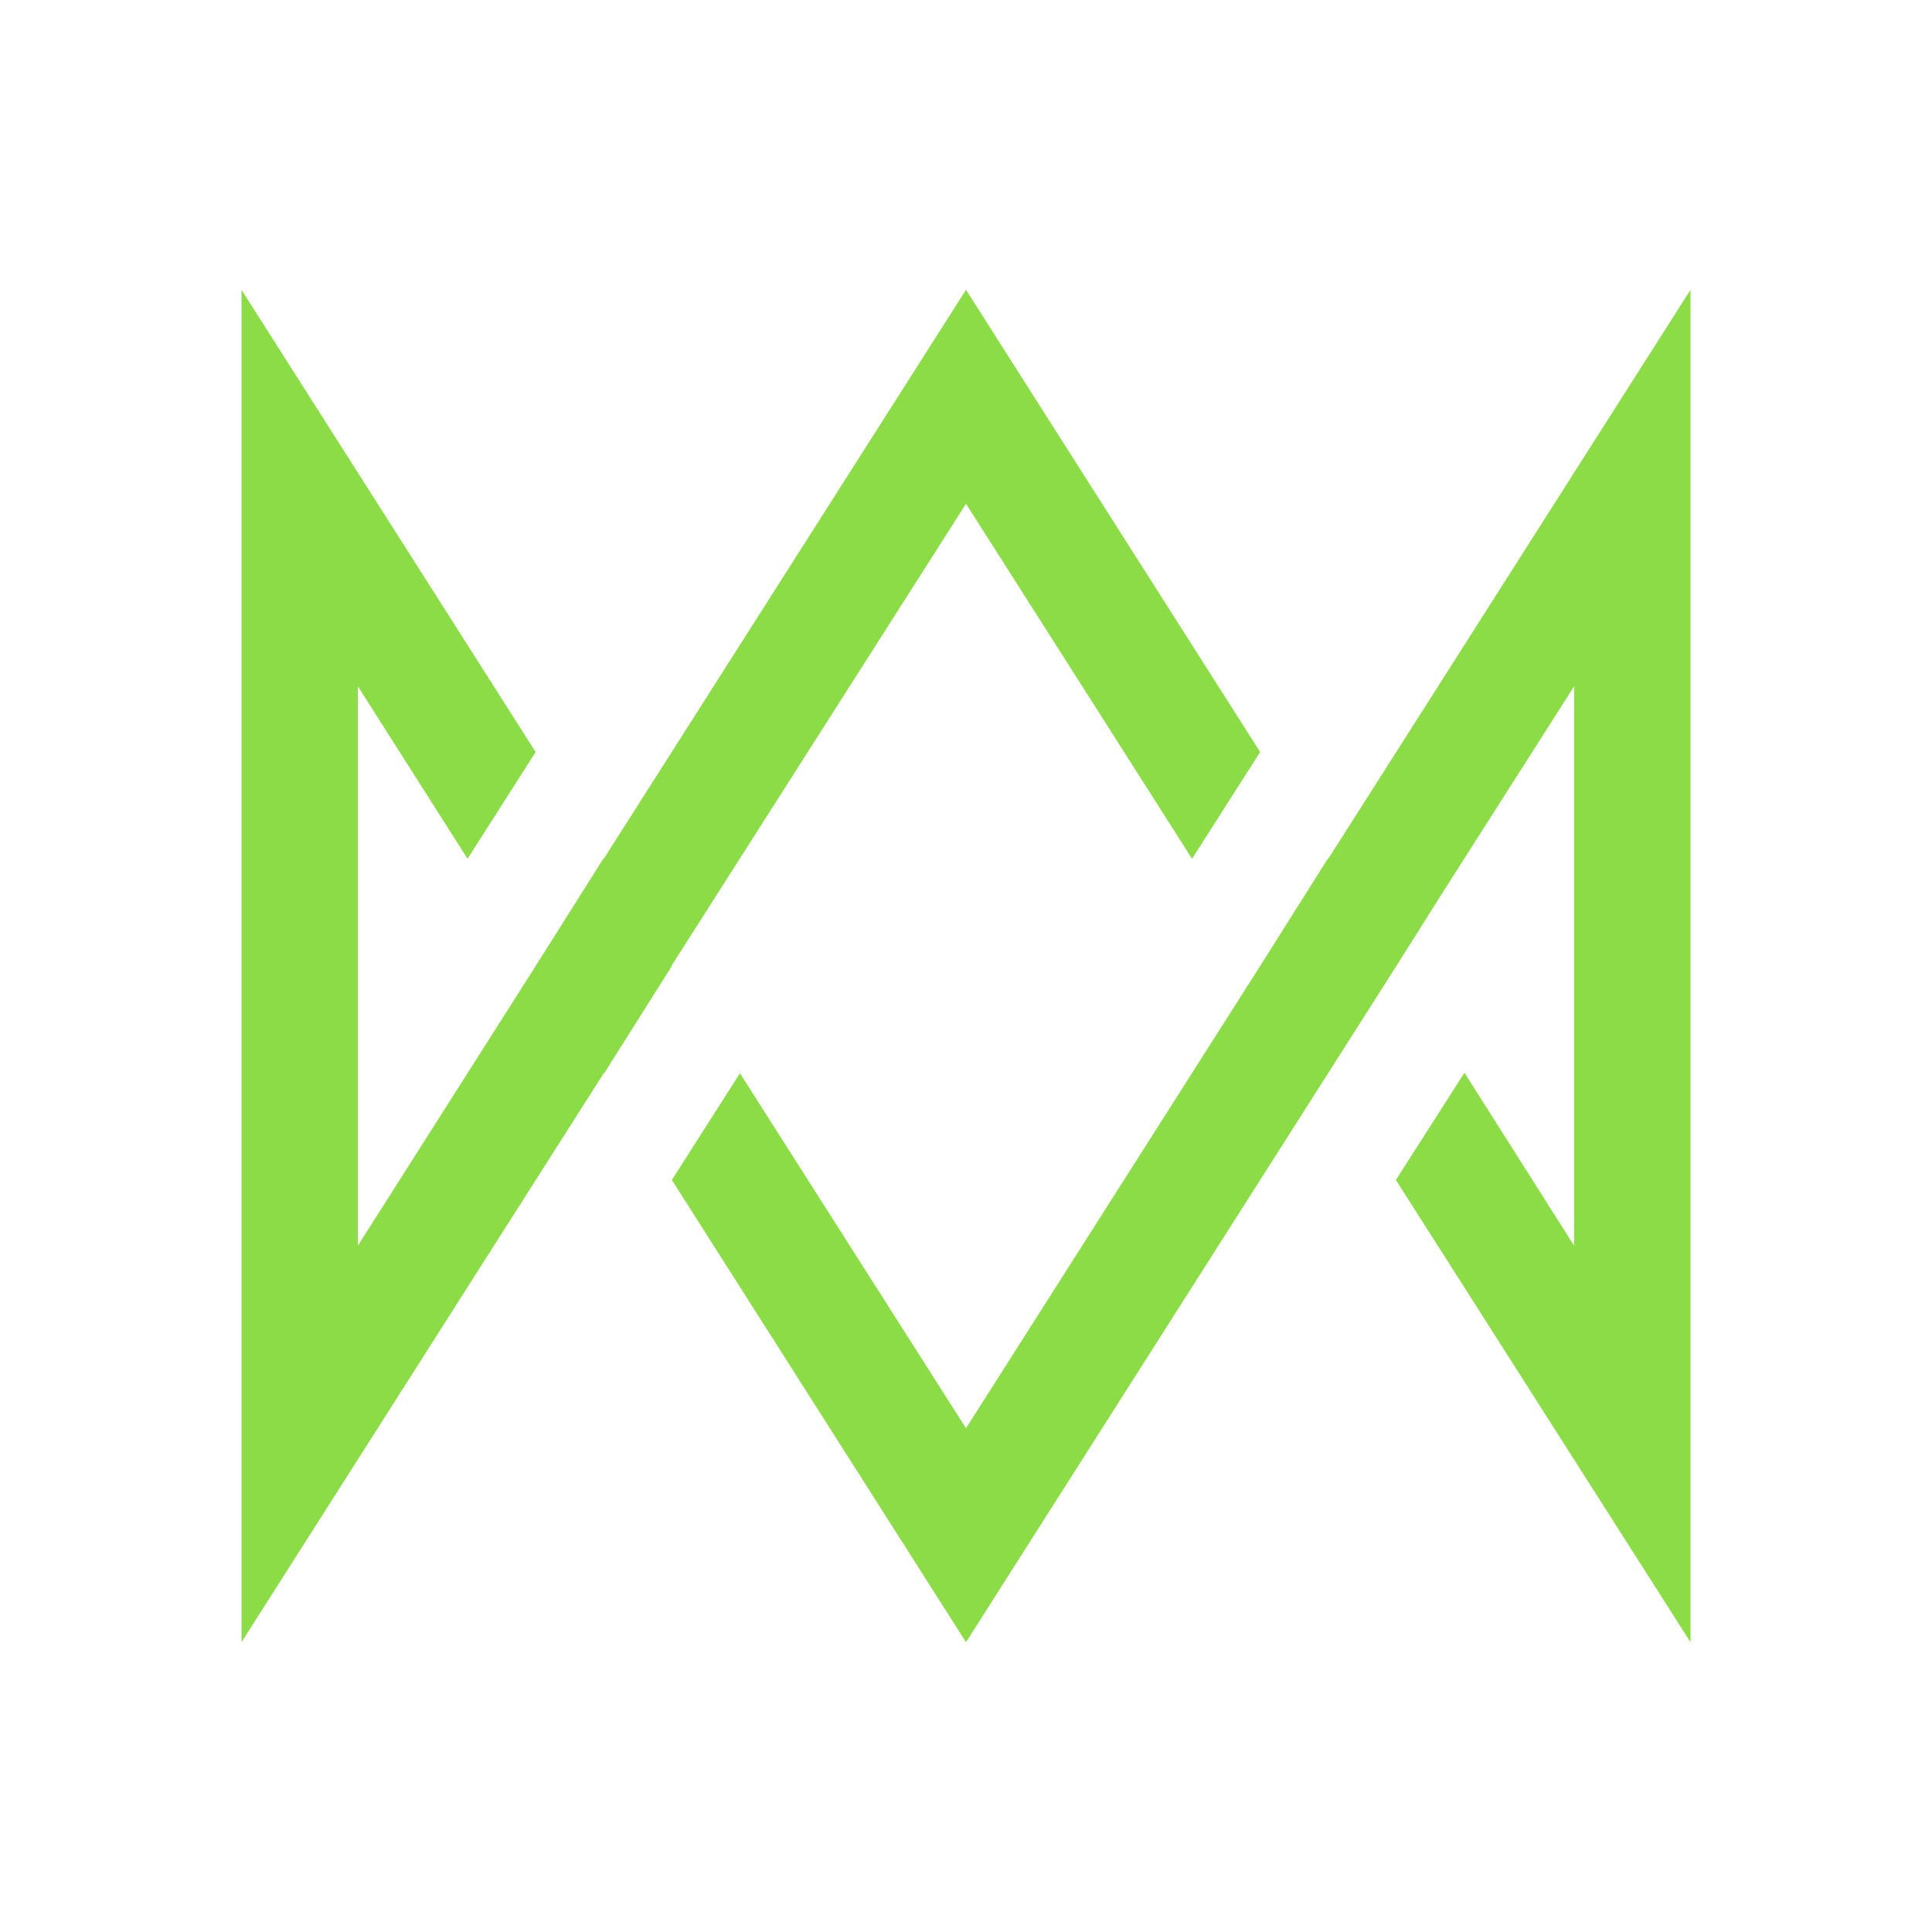 <svg width="24" height="24" viewBox="0 0 24 24" fill="none" xmlns="http://www.w3.org/2000/svg">
<path d="M12 6.258L8.34 12H8.346L7.506 13.332H7.5L3 20.4V3.6L6.654 9.342L5.808 10.668L4.446 8.526V15.474L6.654 12L7.494 10.668H7.5L12 3.6L15.654 9.342L14.808 10.668L12 6.258ZM16.5 10.668L21 3.6V20.4L17.34 14.658L18.192 13.326L19.554 15.474V8.526L17.898 11.124L17.346 12L12 20.4L8.346 14.658L9.192 13.332L12 17.742L15.654 12L16.494 10.668H16.5Z" fill="#8CDC48"/>
</svg>
